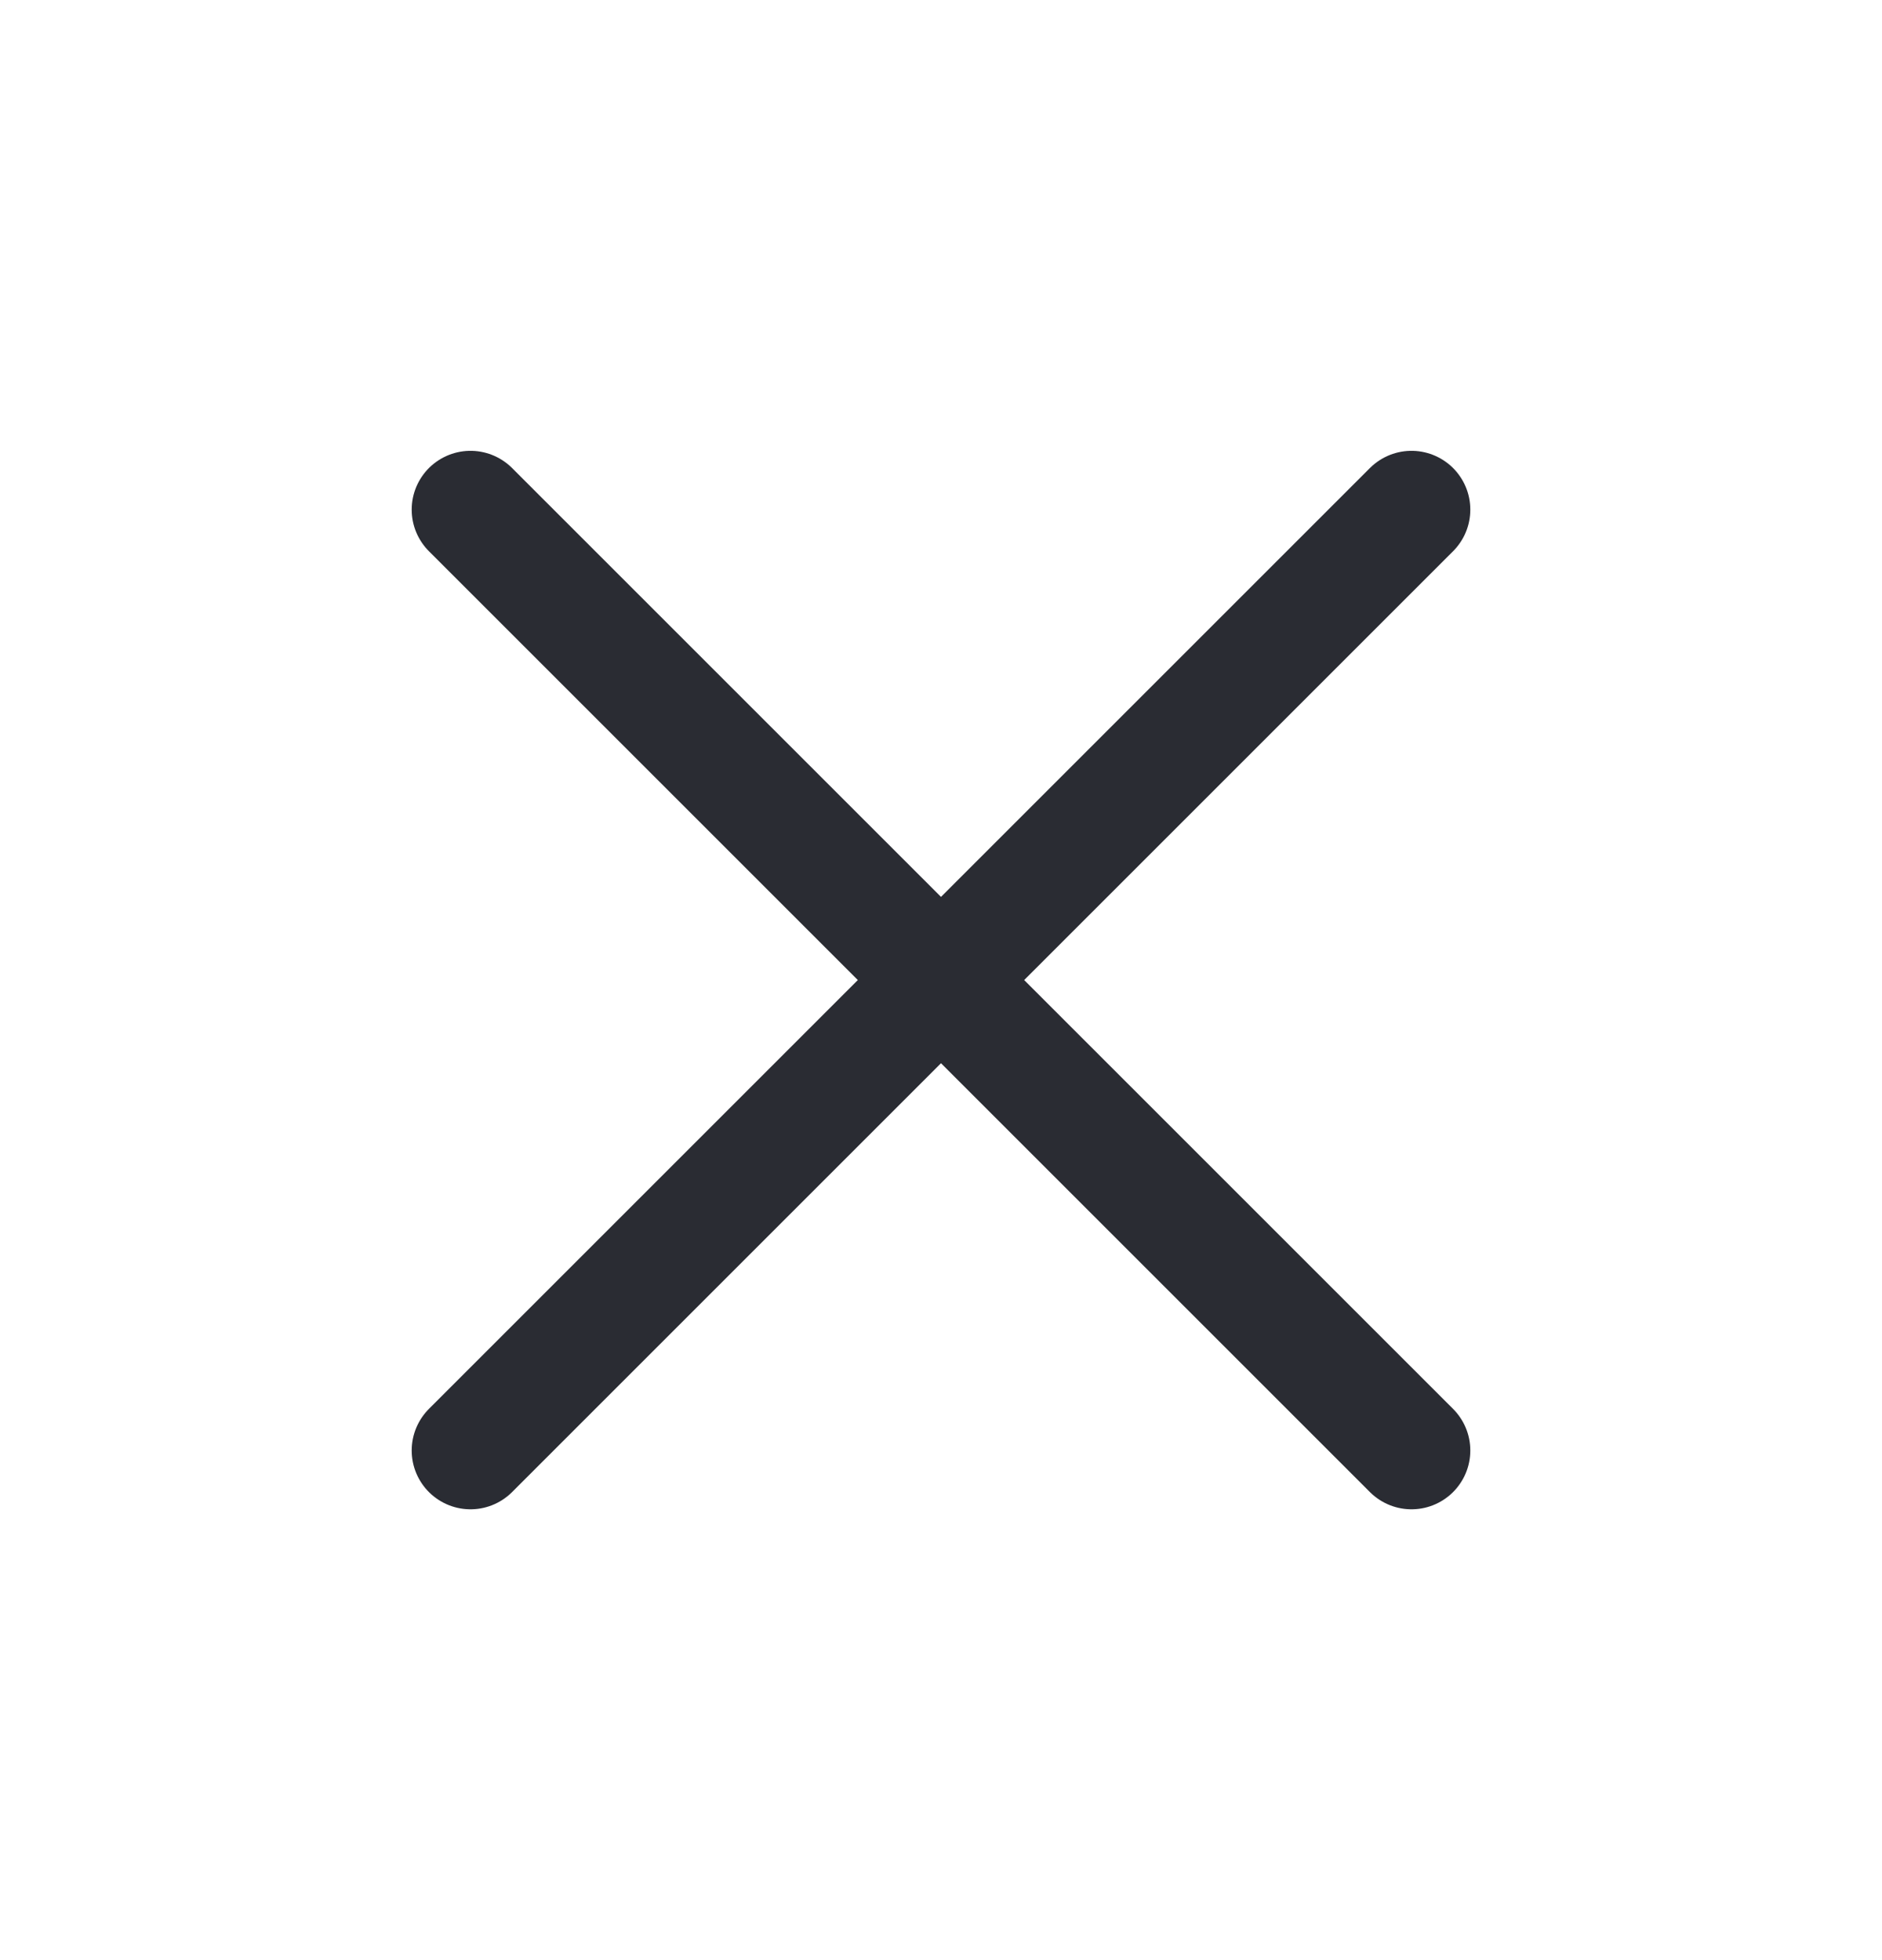 <svg xmlns="http://www.w3.org/2000/svg" width="24" height="25" viewBox="0 0 24 25" fill="none">
    <path d="M12 12.5L18 18.5M6 18.5L12 12.5L6 18.5ZM18 6.5L12 12.5L18 6.5ZM12 12.5L6 6.5L12 12.5Z" stroke="#2A2C33"
        stroke-width="1.5" stroke-linecap="round" stroke-linejoin="round" />
</svg>